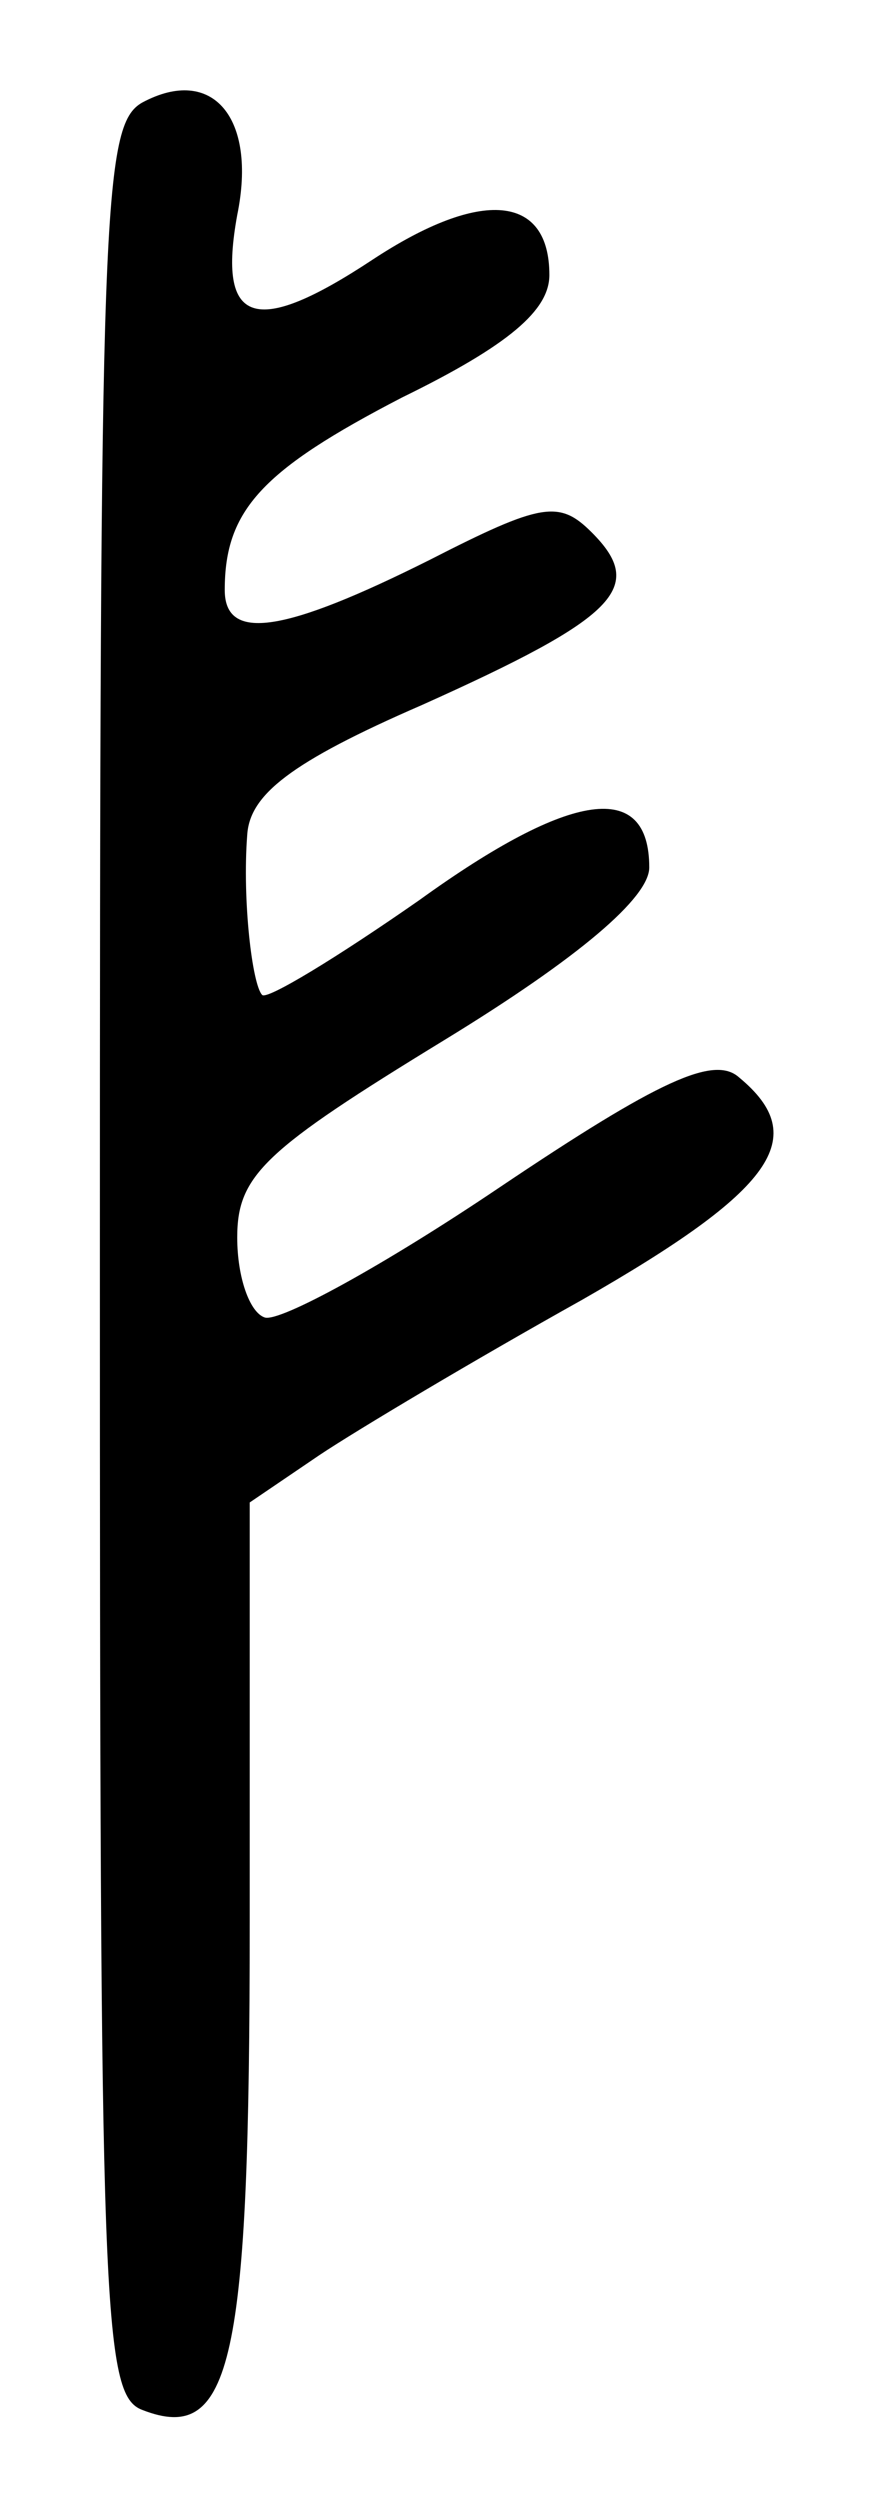 <?xml version="1.0" standalone="no"?>
<!DOCTYPE svg PUBLIC "-//W3C//DTD SVG 20010904//EN"
 "http://www.w3.org/TR/2001/REC-SVG-20010904/DTD/svg10.dtd">
<svg version="1.0" xmlns="http://www.w3.org/2000/svg"
 width="35pt" height="100pt" viewBox="0 0 35 100"
 preserveAspectRatio="xMidYMid meet">
<g transform="translate(0,100) scale(0.1,-0.1)"
fill="#000000" stroke="none">
<path d="M57 959 c-16 -9 -17 -43 -17 -463 0 -420 1 -454 17 -460 36 -14 43
19 43 195 l0 168 28 19 c15 10 62 38 105 62 77 44 92 65 63 89 -10 9 -32 -1
-96 -44 -46 -31 -88 -54 -94 -52 -6 2 -11 16 -11 32 0 25 11 35 83 79 54 33
82 57 82 69 0 35 -31 31 -92 -13 -33 -23 -61 -40 -63 -38 -4 4 -8 38 -6 64 1
16 17 29 70 52 78 35 90 47 68 69 -13 13 -20 12 -65 -11 -58 -29 -82 -33 -82
-12 0 32 15 48 71 77 43 21 59 35 59 49 0 32 -27 35 -71 6 -47 -31 -62 -26
-54 18 8 39 -10 60 -38 45z"/>
</g>
</svg>
